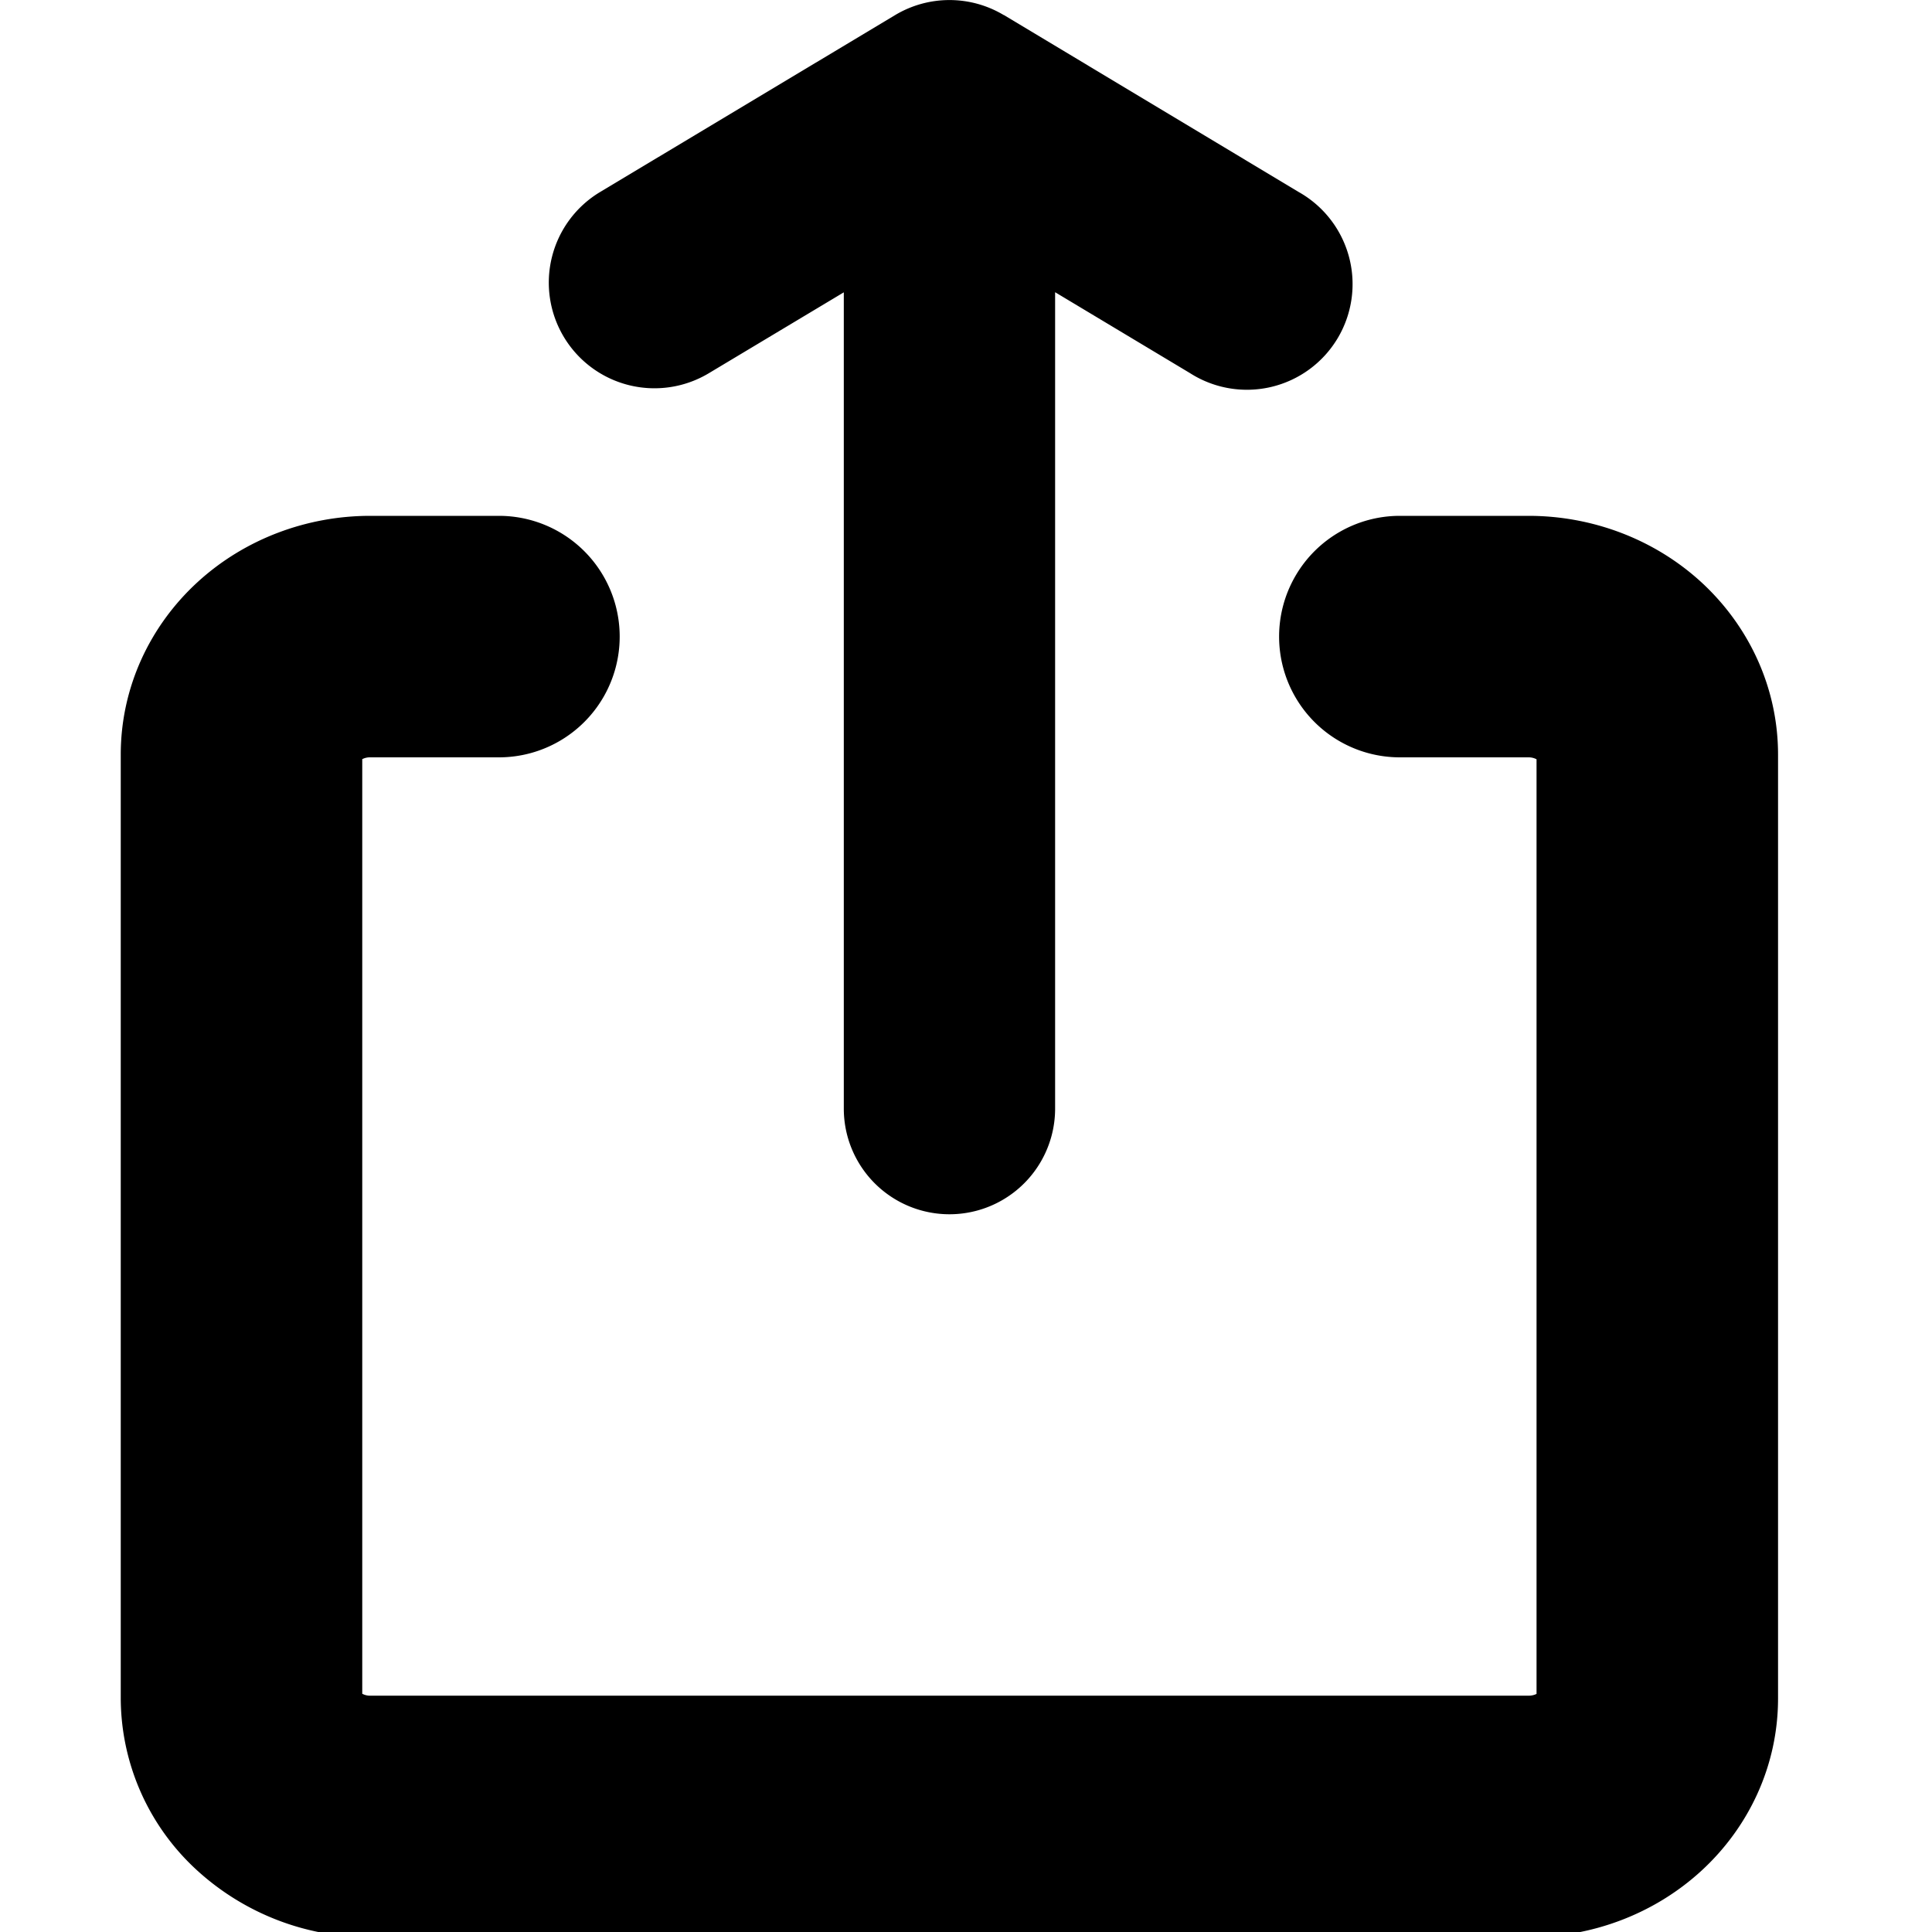 <svg width="16" height="16" viewBox="0 0 16 16" fill="none" xmlns="http://www.w3.org/2000/svg">
    <g clip-path="url(#share_small_svg__clip0)">
        <path fill-rule="evenodd" clip-rule="evenodd" d="M8.313.125a.875.875 0 00-.9 0L4.97 1.59a.875.875 0 00.9 1.501l1.118-.67v6.76a.875.875 0 001.75 0V2.42l1.117.67a.875.875 0 10.9-1.5L8.313.124zM3.066 6.272A.139.139 0 003 6.287v7.74a.138.138 0 00.066.016h9.593c.03 0 .053-.008.066-.015v-7.74a.139.139 0 00-.066-.016h-1.066a1 1 0 010-2h1.066c.521 0 1.037.189 1.43.549.395.363.636.874.636 1.428v7.817c0 .554-.24 1.065-.636 1.428-.393.36-.909.549-1.43.549H3.066a2.117 2.117 0 01-1.43-.55A1.937 1.937 0 011 14.067V6.249c0-.554.24-1.065.636-1.428.393-.36.909-.549 1.43-.549h1.066a1 1 0 110 2H3.066z" fill="currentColor"/>
    </g>
    <defs>
        <clipPath id="share_small_svg__clip0">
            <path d="M0 0h16v16H0V0z" fill="#fff"/>
        </clipPath>
    </defs>
</svg>
